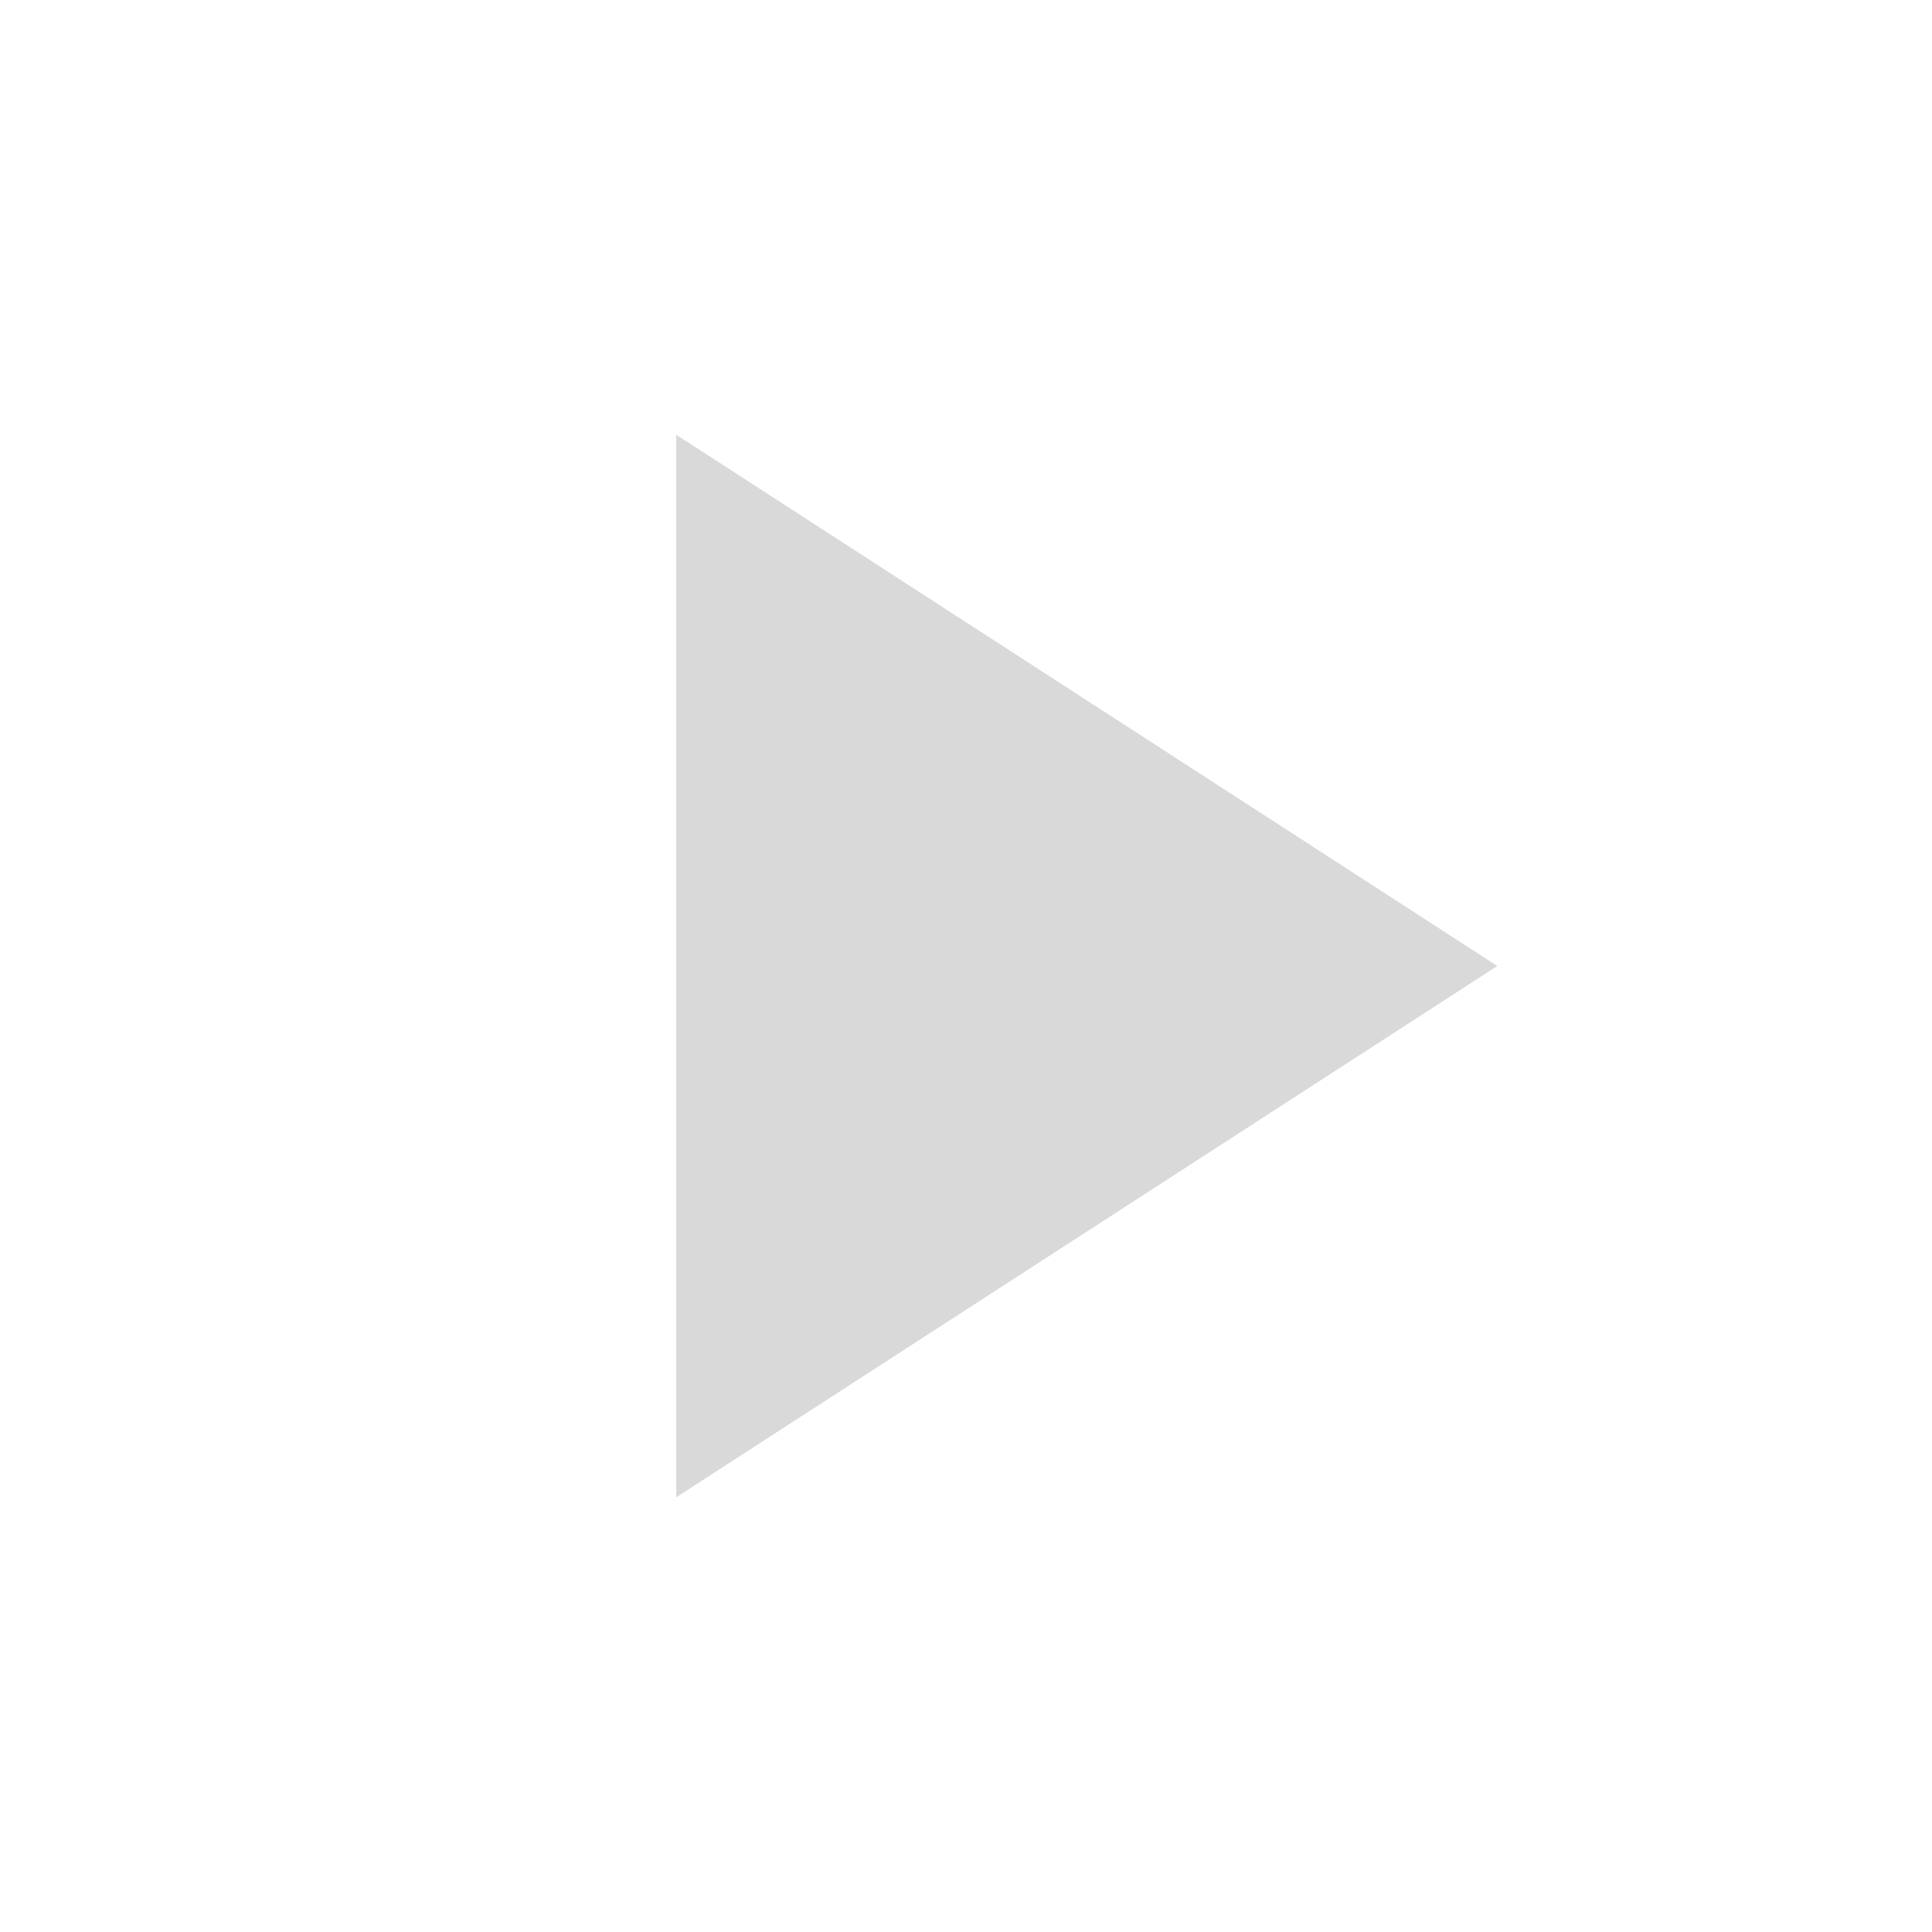 <svg width="16" height="16" viewBox="0 0 16 16" fill="none" xmlns="http://www.w3.org/2000/svg">
<rect width="16" height="16" rx="4"/>
	<path d="M5.6 12.4V3.6L12.4 8L5.6 12.4Z" fill="#D9D9D9"/>
</svg>
